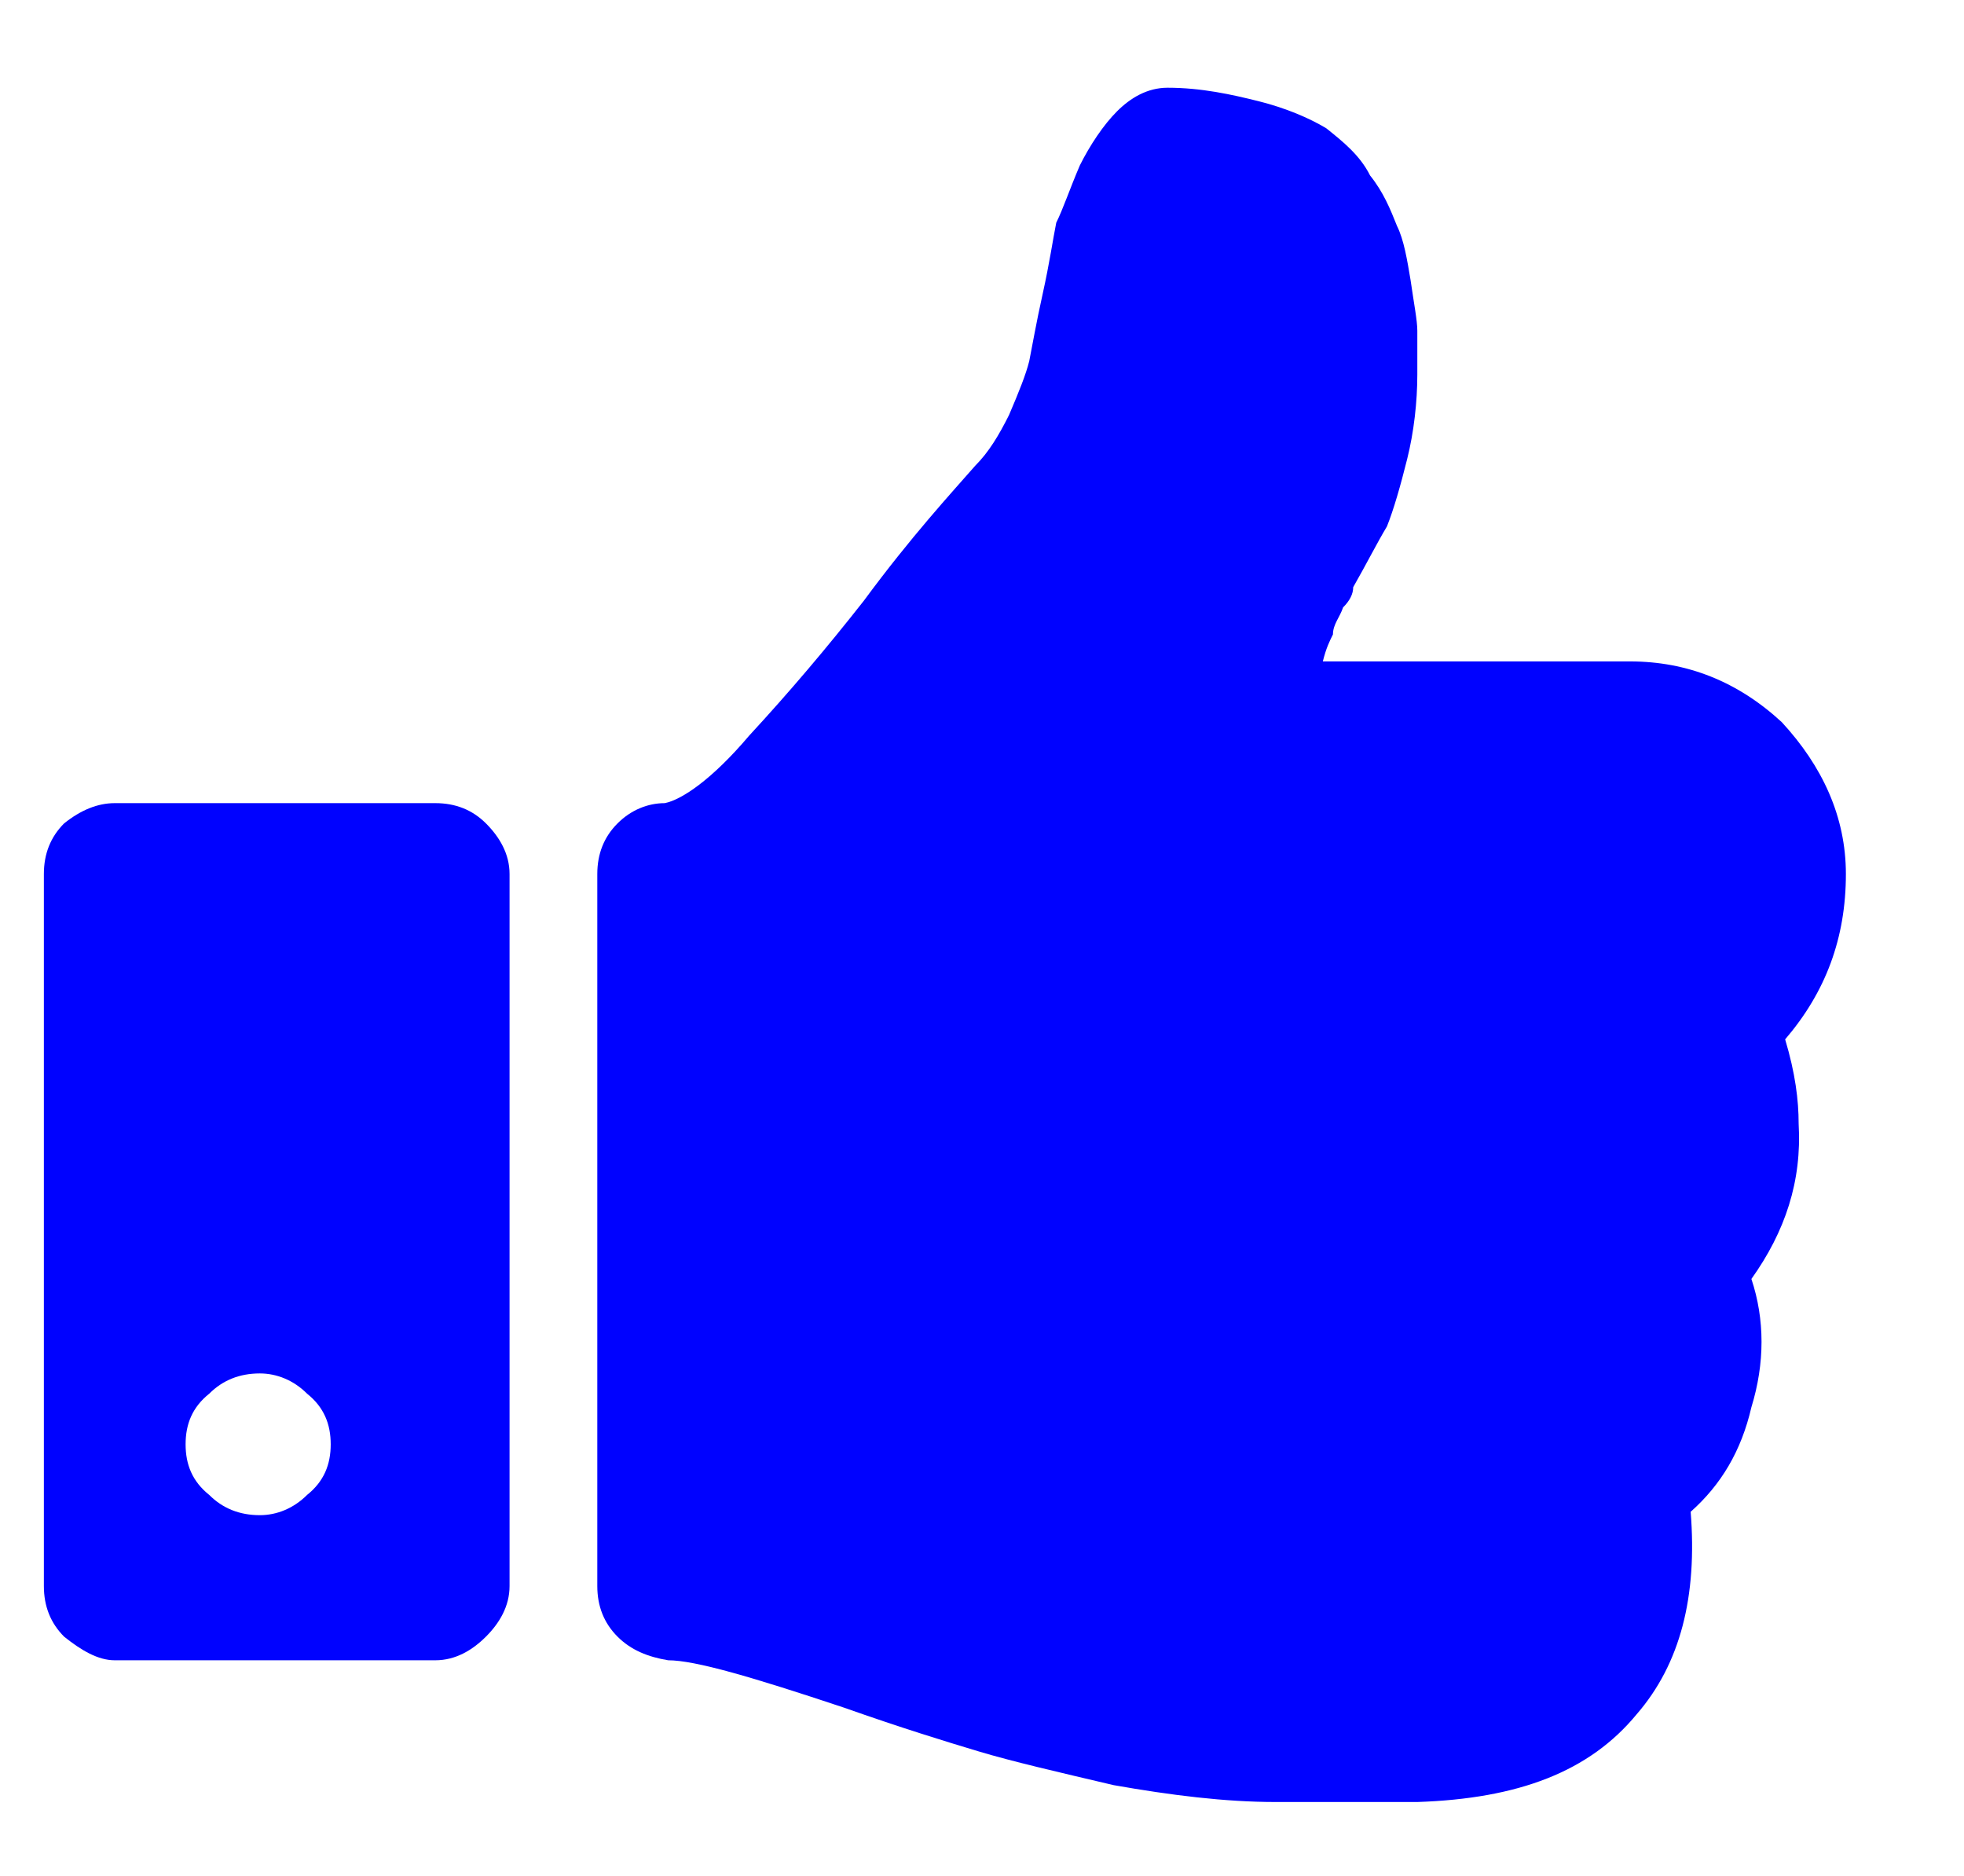 <?xml version="1.0" encoding="UTF-8"?>
<!DOCTYPE svg PUBLIC "-//W3C//DTD SVG 1.1//EN" "http://www.w3.org/Graphics/SVG/1.1/DTD/svg11.dtd">
<svg version="1.2" width="5.82mm" height="5.56mm" viewBox="0 0 582 556" preserveAspectRatio="xMidYMid" fill-rule="evenodd" stroke-width="28.222" stroke-linejoin="round" xmlns="http://www.w3.org/2000/svg" xmlns:ooo="http://xml.openoffice.org/svg/export" xmlns:xlink="http://www.w3.org/1999/xlink" xmlns:presentation="http://sun.com/xmlns/staroffice/presentation" xmlns:smil="http://www.w3.org/2001/SMIL20/" xmlns:anim="urn:oasis:names:tc:opendocument:xmlns:animation:1.0" xml:space="preserve">
 <defs class="ClipPathGroup">
  <clipPath id="presentation_clip_path" clipPathUnits="userSpaceOnUse">
   <rect x="0" y="0" width="582" height="556"/>
  </clipPath>
  <clipPath id="presentation_clip_path_shrink" clipPathUnits="userSpaceOnUse">
   <rect x="0" y="0" width="581" height="555"/>
  </clipPath>
 </defs>
 <defs class="TextShapeIndex">
  <g ooo:slide="id1" ooo:id-list="id3"/>
 </defs>
 <defs class="EmbeddedBulletChars">
  <g id="bullet-char-template-57356" transform="scale(0,-0)">
   <path d="M 580,1141 L 1163,571 580,0 -4,571 580,1141 Z"/>
  </g>
  <g id="bullet-char-template-57354" transform="scale(0,-0)">
   <path d="M 8,1128 L 1137,1128 1137,0 8,0 8,1128 Z"/>
  </g>
  <g id="bullet-char-template-10146" transform="scale(0,-0)">
   <path d="M 174,0 L 602,739 174,1481 1456,739 174,0 Z M 1358,739 L 309,1346 659,739 1358,739 Z"/>
  </g>
  <g id="bullet-char-template-10132" transform="scale(0,-0)">
   <path d="M 2015,739 L 1276,0 717,0 1260,543 174,543 174,936 1260,936 717,1481 1274,1481 2015,739 Z"/>
  </g>
  <g id="bullet-char-template-10007" transform="scale(0,-0)">
   <path d="M 0,-2 C -7,14 -16,27 -25,37 L 356,567 C 262,823 215,952 215,954 215,979 228,992 255,992 264,992 276,990 289,987 310,991 331,999 354,1012 L 381,999 492,748 772,1049 836,1024 860,1049 C 881,1039 901,1025 922,1006 886,937 835,863 770,784 769,783 710,716 594,584 L 774,223 C 774,196 753,168 711,139 L 727,119 C 717,90 699,76 672,76 641,76 570,178 457,381 L 164,-76 C 142,-110 111,-127 72,-127 30,-127 9,-110 8,-76 1,-67 -2,-52 -2,-32 -2,-23 -1,-13 0,-2 Z"/>
  </g>
  <g id="bullet-char-template-10004" transform="scale(0,-0)">
   <path d="M 285,-33 C 182,-33 111,30 74,156 52,228 41,333 41,471 41,549 55,616 82,672 116,743 169,778 240,778 293,778 328,747 346,684 L 369,508 C 377,444 397,411 428,410 L 1163,1116 C 1174,1127 1196,1133 1229,1133 1271,1133 1292,1118 1292,1087 L 1292,965 C 1292,929 1282,901 1262,881 L 442,47 C 390,-6 338,-33 285,-33 Z"/>
  </g>
  <g id="bullet-char-template-9679" transform="scale(0,-0)">
   <path d="M 813,0 C 632,0 489,54 383,161 276,268 223,411 223,592 223,773 276,916 383,1023 489,1130 632,1184 813,1184 992,1184 1136,1130 1245,1023 1353,916 1407,772 1407,592 1407,412 1353,268 1245,161 1136,54 992,0 813,0 Z"/>
  </g>
  <g id="bullet-char-template-8226" transform="scale(0,-0)">
   <path d="M 346,457 C 273,457 209,483 155,535 101,586 74,649 74,723 74,796 101,859 155,911 209,963 273,989 346,989 419,989 480,963 531,910 582,859 608,796 608,723 608,648 583,586 532,535 482,483 420,457 346,457 Z"/>
  </g>
  <g id="bullet-char-template-8211" transform="scale(0,-0)">
   <path d="M -4,459 L 1135,459 1135,606 -4,606 -4,459 Z"/>
  </g>
  <g id="bullet-char-template-61548" transform="scale(0,-0)">
   <path d="M 173,740 C 173,903 231,1043 346,1159 462,1274 601,1332 765,1332 928,1332 1067,1274 1183,1159 1299,1043 1357,903 1357,740 1357,577 1299,437 1183,322 1067,206 928,148 765,148 601,148 462,206 346,322 231,437 173,577 173,740 Z"/>
  </g>
 </defs>
 <g>
  <g id="id2" class="Master_Slide">
   <g id="bg-id2" class="Background"/>
   <g id="bo-id2" class="BackgroundObjects"/>
  </g>
 </g>
 <g class="SlideGroup">
  <g>
   <g id="container-id1">
    <g id="id1" class="Slide" clip-path="url(#presentation_clip_path)">
     <g class="Page">
      <g class="Graphic">
       <g id="id3">
        <rect class="BoundingBox" stroke="none" fill="none" x="0" y="0" width="582" height="556"/>
        <path fill="rgb(0,2,255)" stroke="none" d="M 529,308 C 541,294 547,278 547,259 547,242 540,227 528,214 515,202 500,196 483,196 L 392,196 C 393,192 394,190 395,188 395,185 397,183 398,180 400,178 401,176 401,174 405,167 408,161 411,156 413,151 415,144 417,136 419,128 420,119 420,111 420,106 420,101 420,98 420,95 419,90 418,83 417,77 416,71 414,67 412,62 410,57 406,52 403,46 398,42 393,38 388,35 381,32 373,30 365,28 356,26 346,26 340,26 335,29 331,33 327,37 323,43 320,49 317,56 315,62 313,66 312,71 311,78 309,87 307,96 306,102 305,107 304,111 302,116 299,123 296,129 293,134 289,138 282,146 270,159 256,178 245,192 234,205 222,218 211,231 202,237 197,238 192,238 187,240 183,244 179,248 177,253 177,259 L 177,470 C 177,476 179,481 183,485 187,489 192,491 198,492 206,492 223,497 250,506 267,512 280,516 290,519 300,522 313,525 330,529 347,532 363,534 378,534 L 383,534 408,534 420,534 C 450,533 471,525 485,508 498,493 503,473 501,448 510,440 516,430 519,417 523,404 523,391 519,379 529,365 534,350 533,333 533,326 532,318 529,308 L 529,308 Z"/>
        <path fill="rgb(0,2,255)" stroke="none" d="M 129,238 L 34,238 C 29,238 24,240 19,244 15,248 13,253 13,259 L 13,470 C 13,476 15,481 19,485 24,489 29,492 34,492 L 129,492 C 135,492 140,489 144,485 148,481 151,476 151,470 L 151,259 C 151,253 148,248 144,244 140,240 135,238 129,238 L 129,238 Z M 91,443 C 87,447 82,449 77,449 71,449 66,447 62,443 57,439 55,434 55,428 55,422 57,417 62,413 66,409 71,407 77,407 82,407 87,409 91,413 96,417 98,422 98,428 98,434 96,439 91,443 L 91,443 Z"/>
       </g>
      </g>
     </g>
    </g>
   </g>
  </g>
 </g>
</svg>
